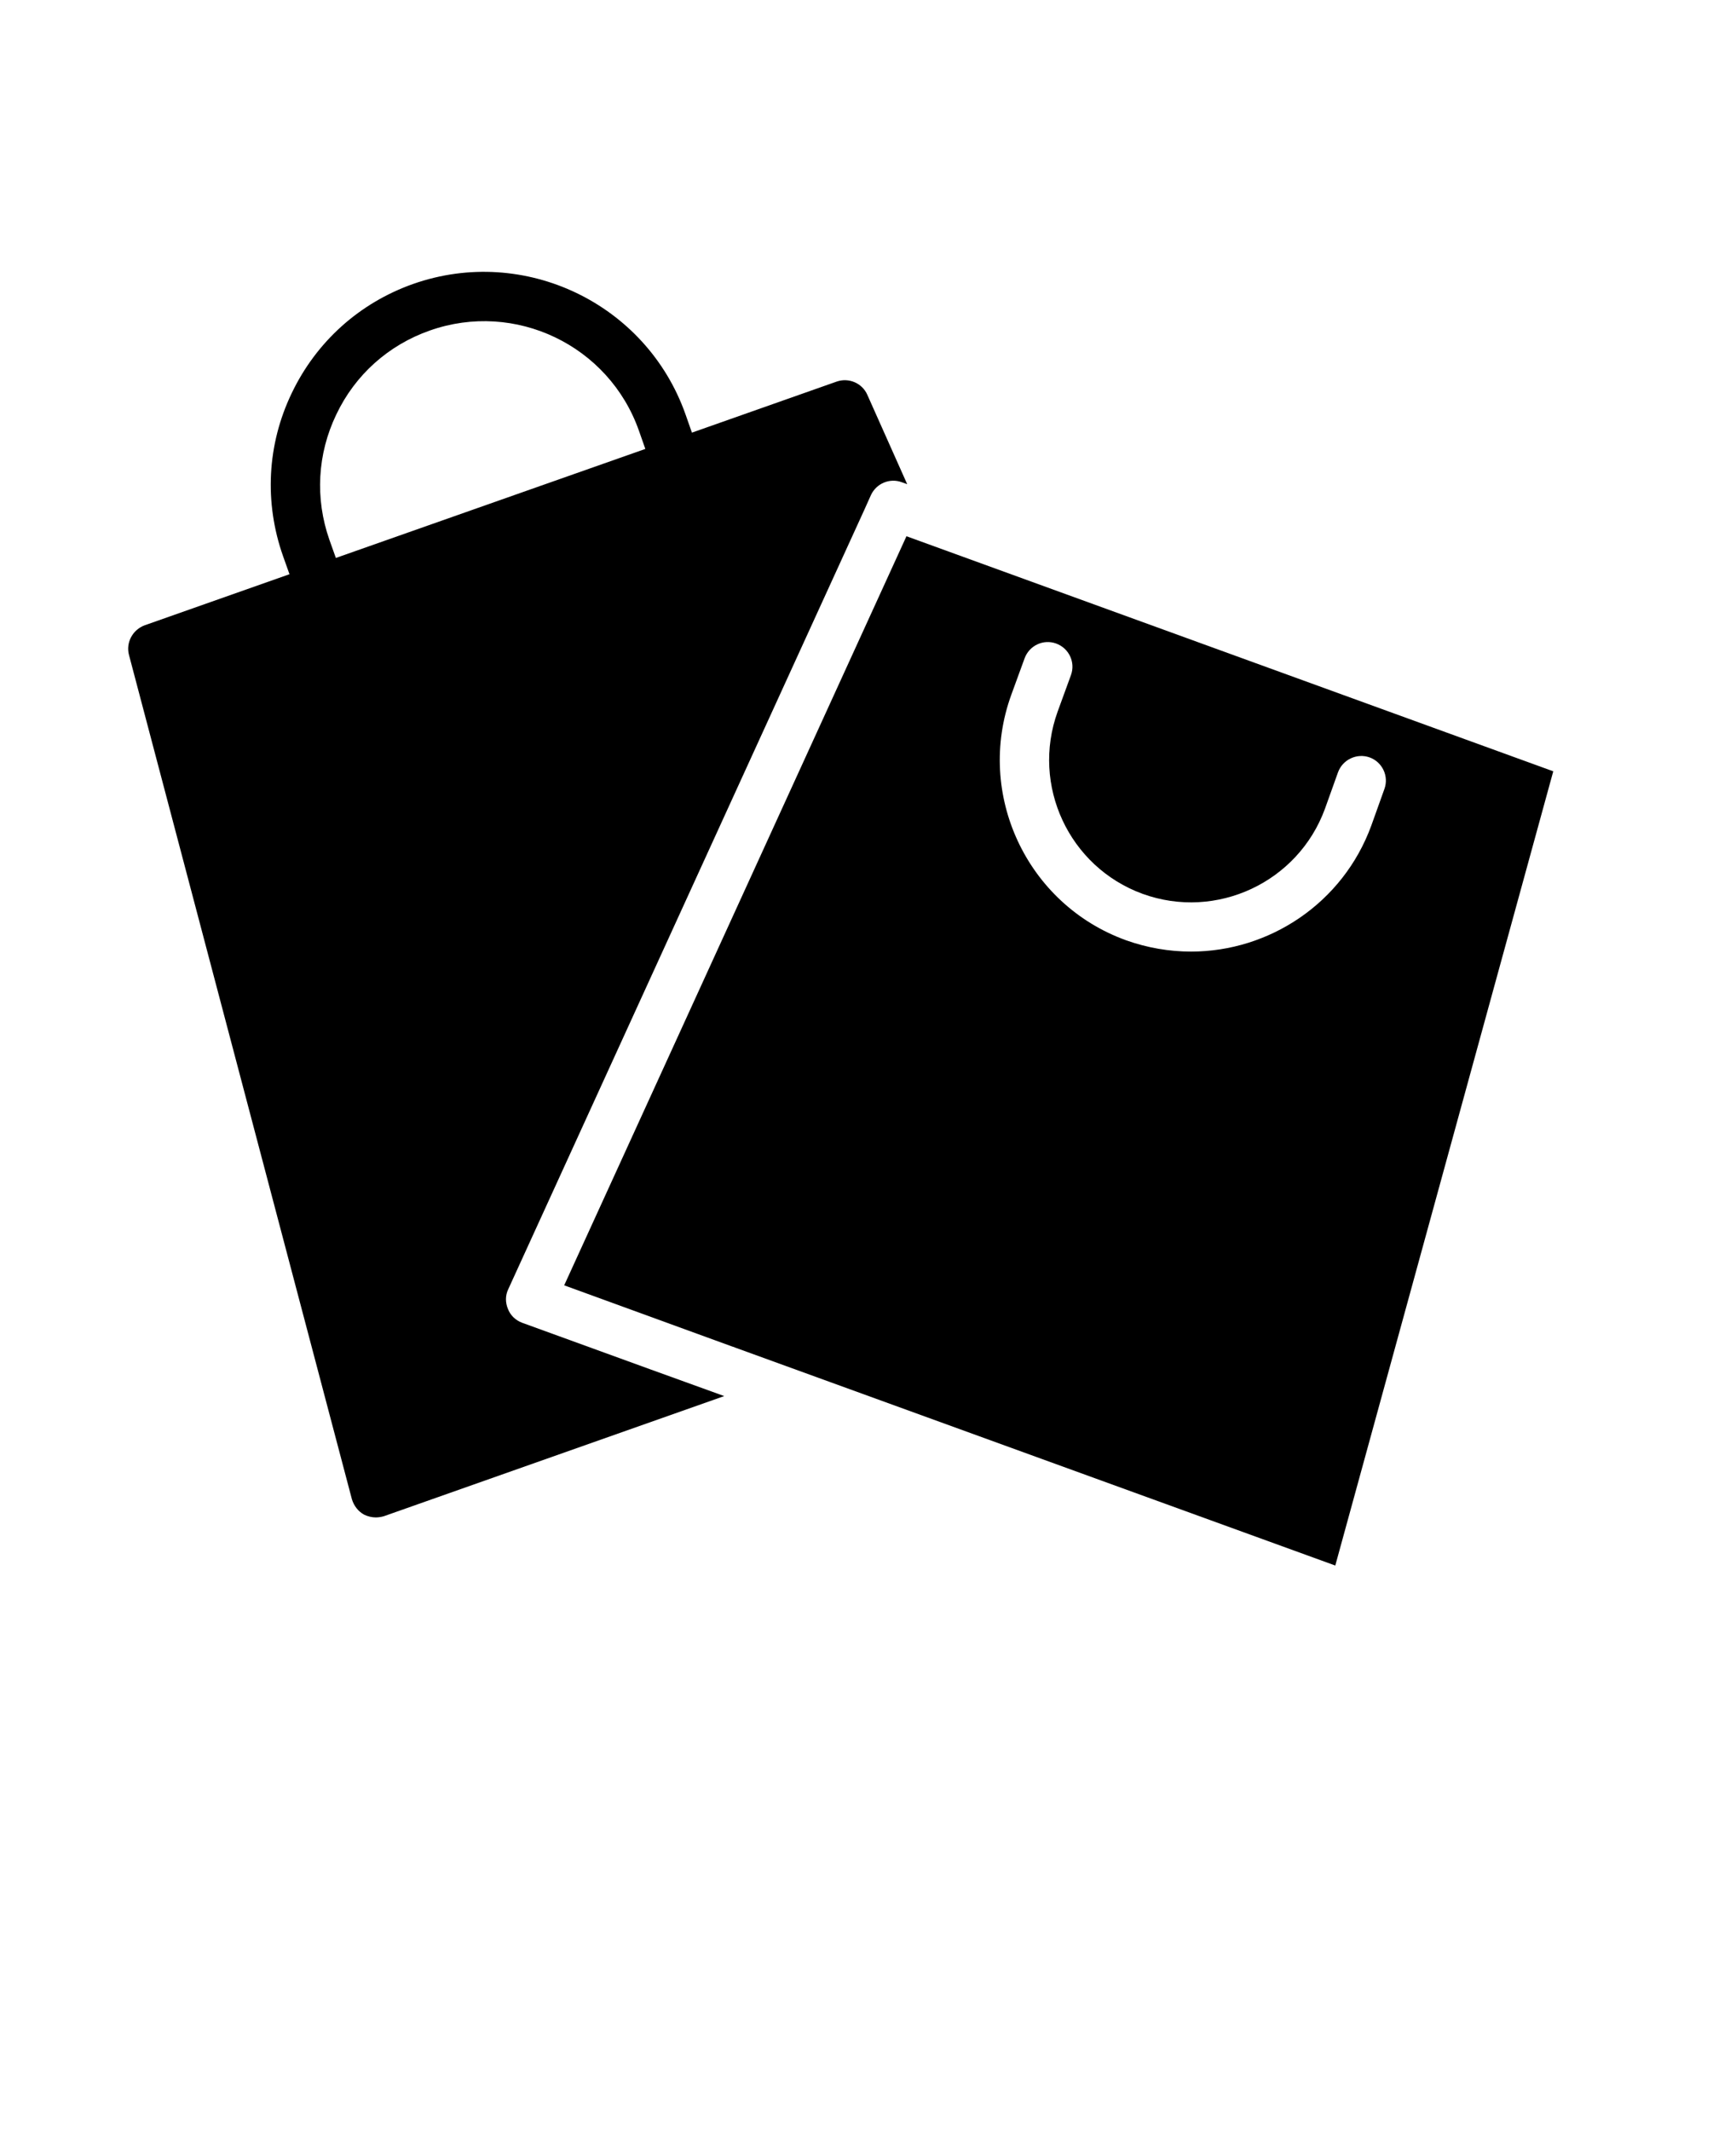 <svg xmlns="http://www.w3.org/2000/svg" version="1.1" viewBox="-5.0 -10.0 110.0 135.0">
 <g>
  <path d="m41.609 75.375 38 13.797 13.812-50.312-40.984-14.891-21.688 47.453 10.641 3.875c0.078 0.016 0.141 0.047 0.219 0.078zm17.469-41.359 0.844-2.312c0.297-0.812 1.188-1.234 2-0.938s1.234 1.188 0.938 2l-0.844 2.312c-1.688 4.672 0.719 9.844 5.391 11.547 4.672 1.688 9.844-0.734 11.547-5.391l0.828-2.312c0.297-0.812 1.203-1.234 2.016-0.938 0.797 0.297 1.219 1.188 0.922 2l-0.828 2.312c-1.797 4.922-6.469 7.984-11.422 7.984-1.375 0-2.766-0.234-4.125-0.719-6.297-2.281-9.547-9.266-7.266-15.547z"/>
  <path d="m3.172 31.484 14.125 53.484c0.125 0.422 0.406 0.781 0.781 0.984 0.234 0.109 0.484 0.172 0.734 0.172 0.172 0 0.359-0.031 0.516-0.078l21.562-7.609-4.625-1.672-8.172-2.969c-0.422-0.156-0.75-0.469-0.906-0.875-0.172-0.406-0.172-0.859 0.016-1.25l22.578-49.406 0.406-0.906c0.344-0.734 1.188-1.094 1.953-0.812l0.344 0.125-2.531-5.672c-0.328-0.734-1.172-1.094-1.938-0.828l-9.172 3.234-0.406-1.156c-2.484-7.031-10.219-10.734-17.25-8.266-3.406 1.203-6.141 3.656-7.703 6.922-1.562 3.25-1.75 6.922-0.547 10.328l0.406 1.141-9.172 3.234c-0.766 0.281-1.203 1.094-1 1.875zm12.703-7.281c-0.922-2.625-0.766-5.453 0.438-7.953 1.188-2.5 3.297-4.391 5.922-5.312 5.406-1.906 11.344 0.938 13.25 6.344l0.406 1.156-19.609 6.906z"/>
 </g></svg>